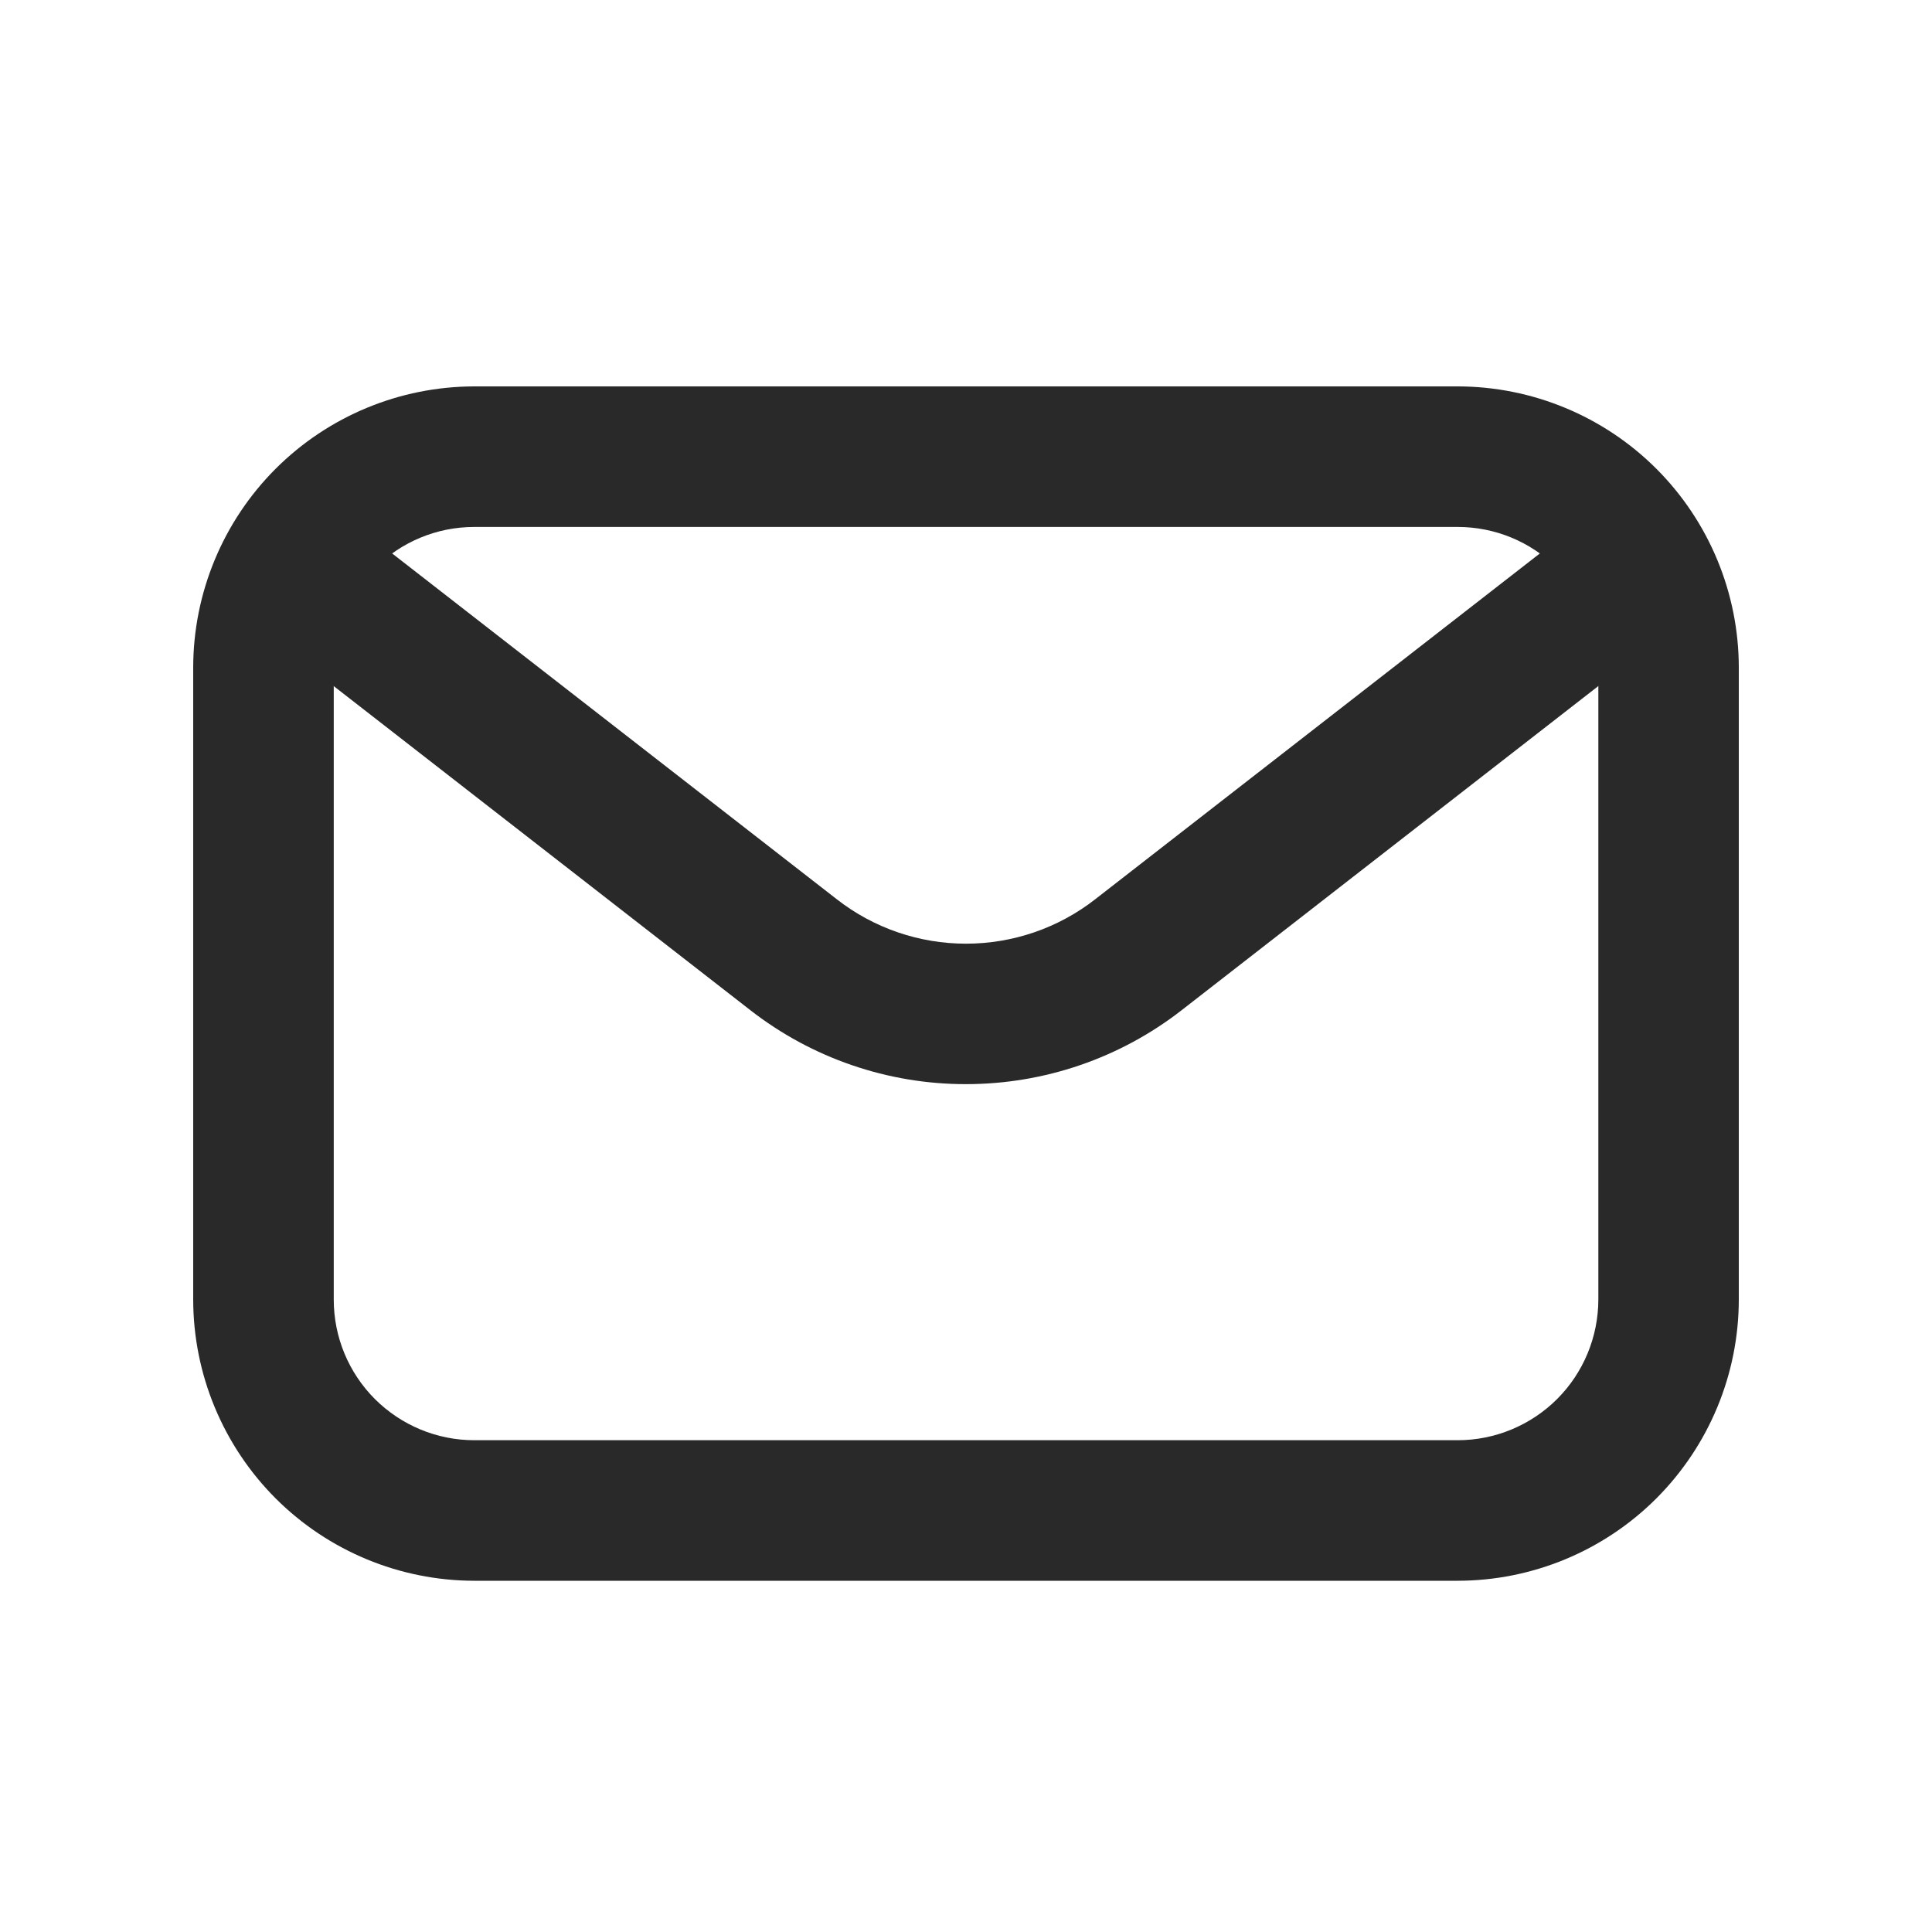 <svg width="20" height="20" viewBox="0 0 20 20" fill="none" xmlns="http://www.w3.org/2000/svg">
<path d="M15.091 16.364H4.909C4.138 16.363 3.398 16.056 2.853 15.511C2.308 14.965 2.001 14.226 2 13.454V6.909C2.001 6.138 2.308 5.398 2.853 4.853C3.398 4.308 4.138 4.001 4.909 4H15.091C15.862 4.001 16.602 4.308 17.147 4.853C17.692 5.398 17.999 6.138 18 6.909V13.454C17.999 14.226 17.692 14.965 17.147 15.511C16.602 16.056 15.862 16.363 15.091 16.364ZM4.909 5.455C4.523 5.455 4.154 5.608 3.881 5.881C3.608 6.154 3.455 6.523 3.455 6.909V13.454C3.455 13.84 3.608 14.21 3.881 14.483C4.154 14.755 4.523 14.909 4.909 14.909H15.091C15.476 14.909 15.846 14.755 16.119 14.483C16.392 14.21 16.545 13.84 16.546 13.454V6.909C16.545 6.523 16.392 6.154 16.119 5.881C15.846 5.608 15.476 5.455 15.091 5.455H4.909Z" fill="#292929"/>
<path d="M10 11.223C9.191 11.224 8.405 10.954 7.767 10.457L3.008 6.755C2.856 6.636 2.757 6.462 2.733 6.271C2.709 6.079 2.762 5.886 2.88 5.734C2.999 5.582 3.173 5.483 3.364 5.459C3.556 5.435 3.749 5.488 3.901 5.606L8.661 9.308C9.043 9.607 9.515 9.769 10 9.769C10.485 9.769 10.957 9.607 11.339 9.308L16.099 5.606C16.251 5.488 16.444 5.435 16.636 5.459C16.827 5.483 17.001 5.582 17.12 5.734C17.238 5.886 17.291 6.079 17.267 6.271C17.244 6.462 17.145 6.636 16.992 6.755L12.233 10.457C11.595 10.954 10.809 11.223 10 11.223Z" fill="#292929"/>
</svg>
